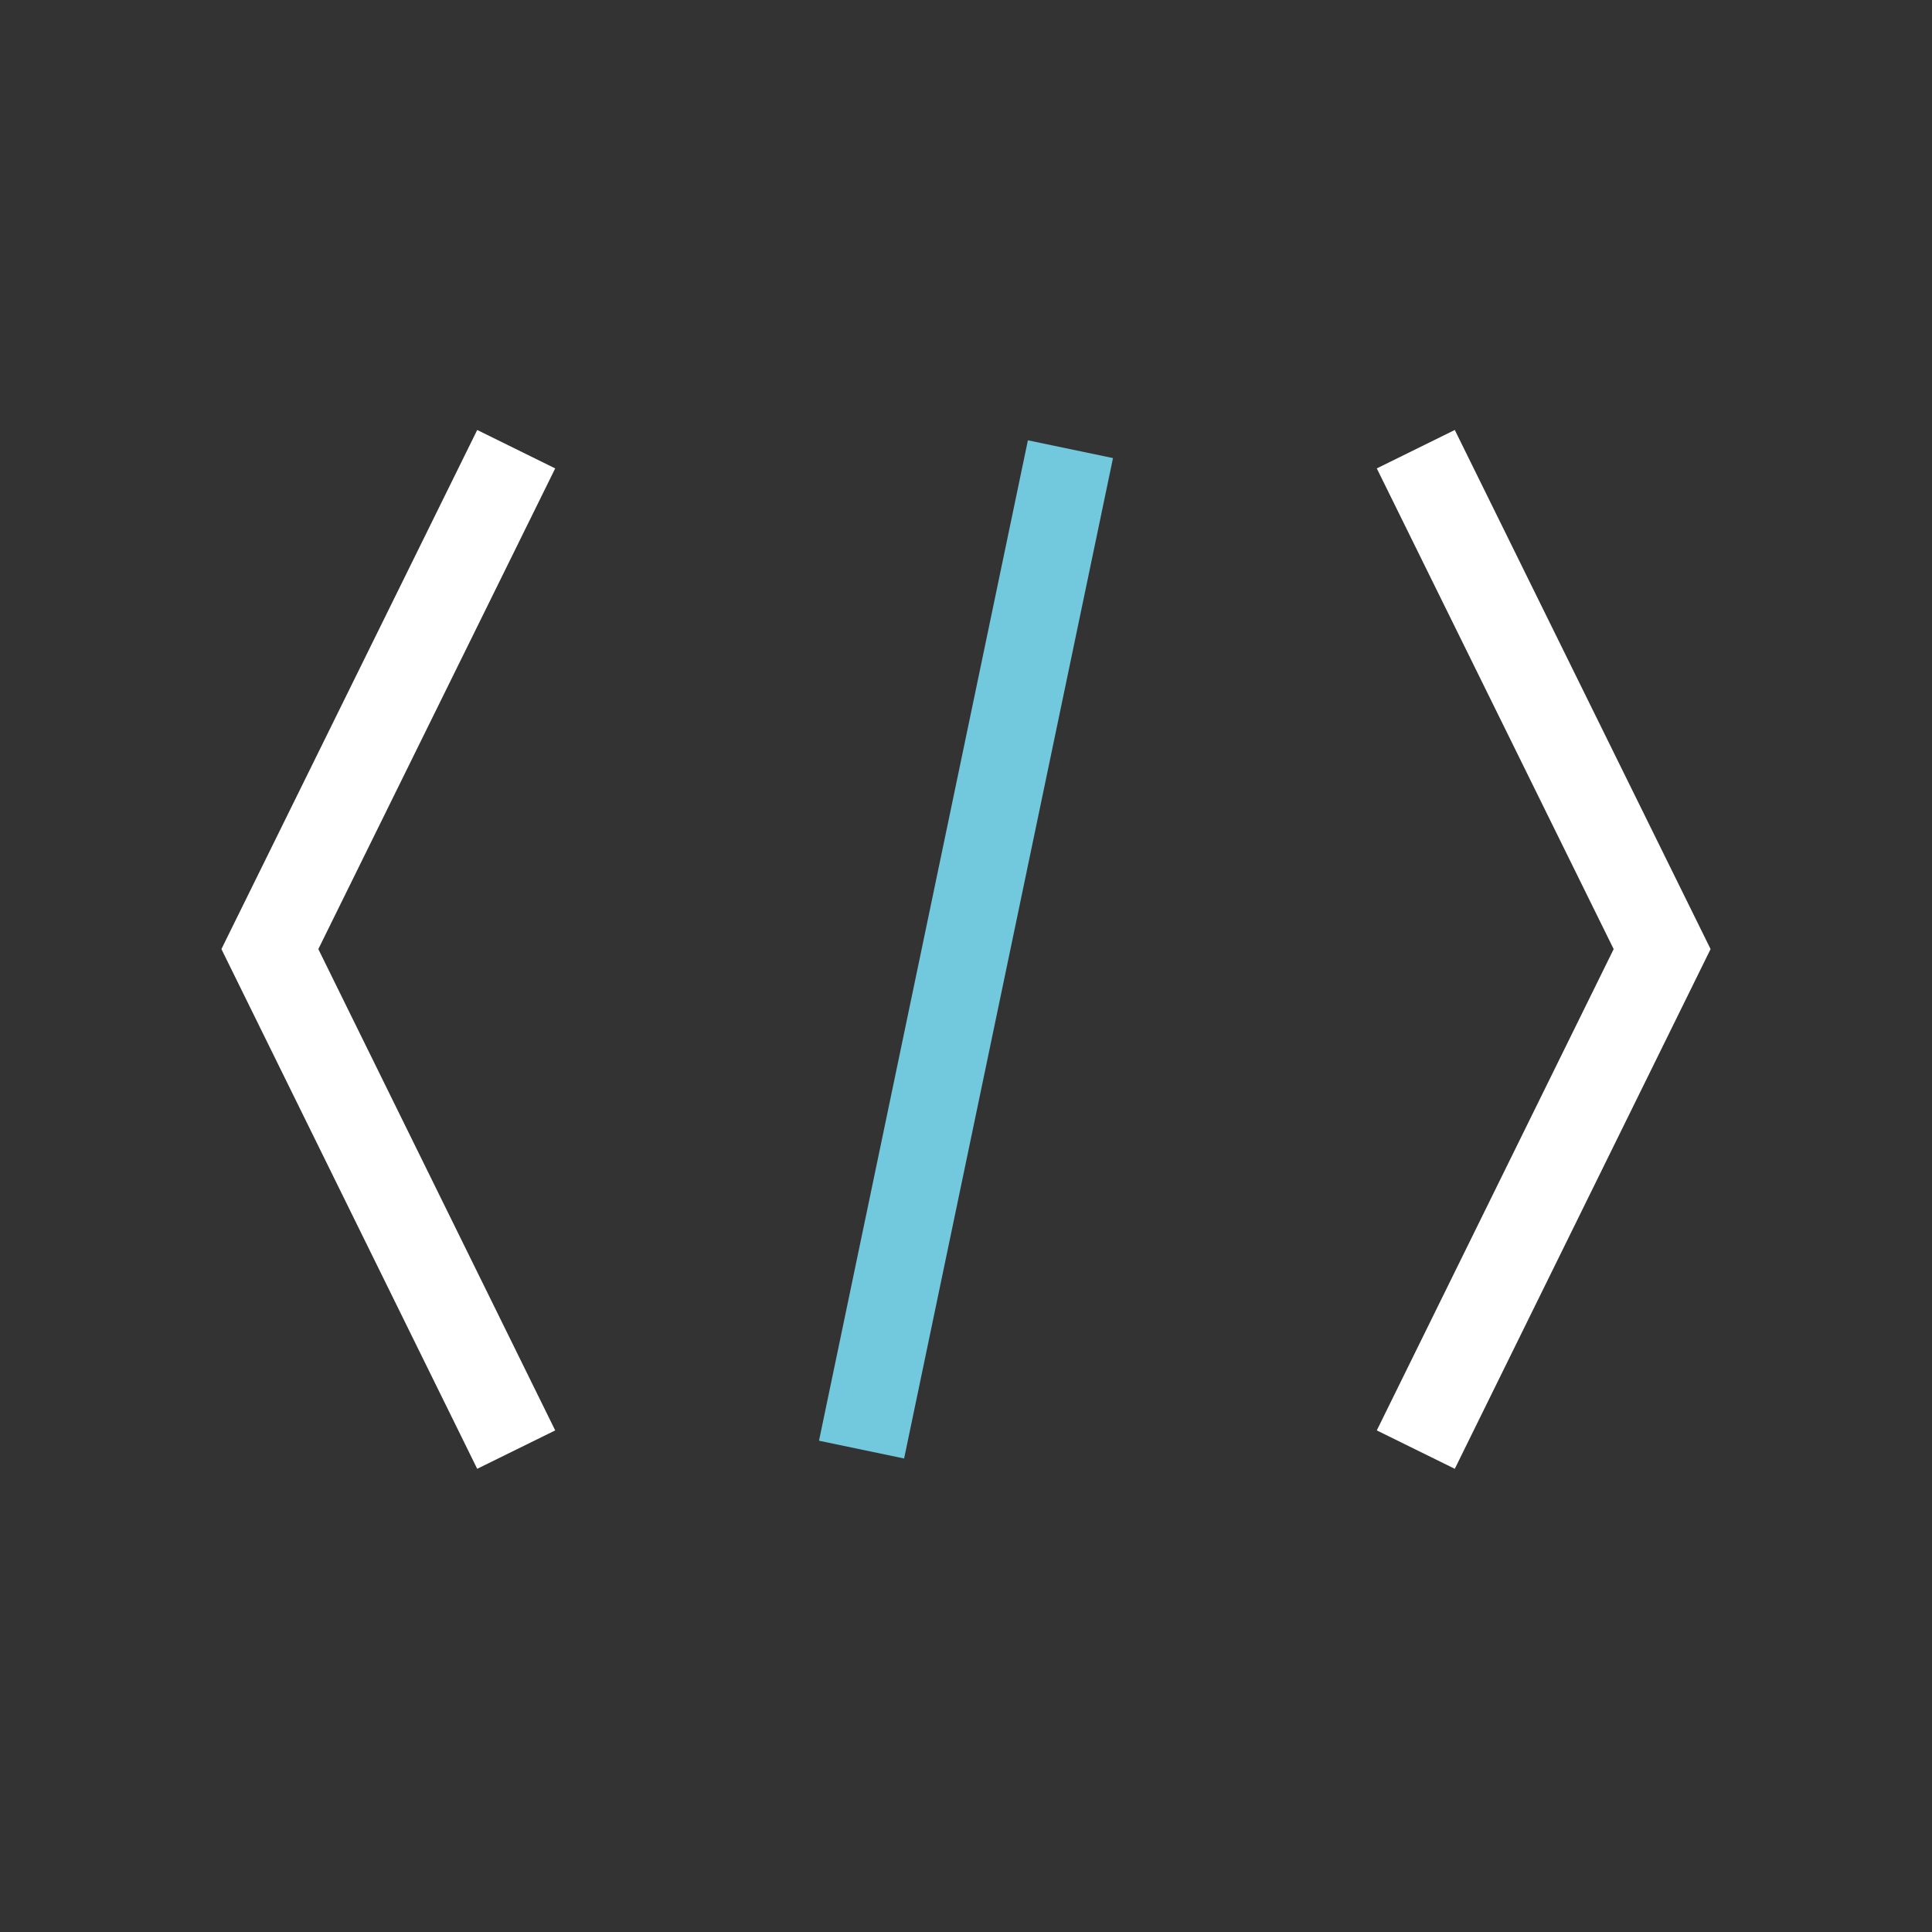 <svg id="script" xmlns="http://www.w3.org/2000/svg" viewBox="0 0 32 32"><rect x="0" y="0" width="32" height="32" fill="#333333" stroke="none"/><defs><style>.cls-1,.cls-2{fill:none;stroke-miterlimit:10;stroke-width:1.44px;}.cls-1{stroke:#fff;}.cls-2{stroke:#72c8dc;}</style></defs><title>function-script</title><g id="function-script"><polyline class="cls-1" points="8.55 24.01 4.47 15.72 8.55 7.44"/><polyline class="cls-1" points="23.45 24.01 27.53 15.72 23.45 7.44"/><line class="cls-2" x1="14.27" y1="24.01" x2="17.73" y2="7.44"/></g></svg>